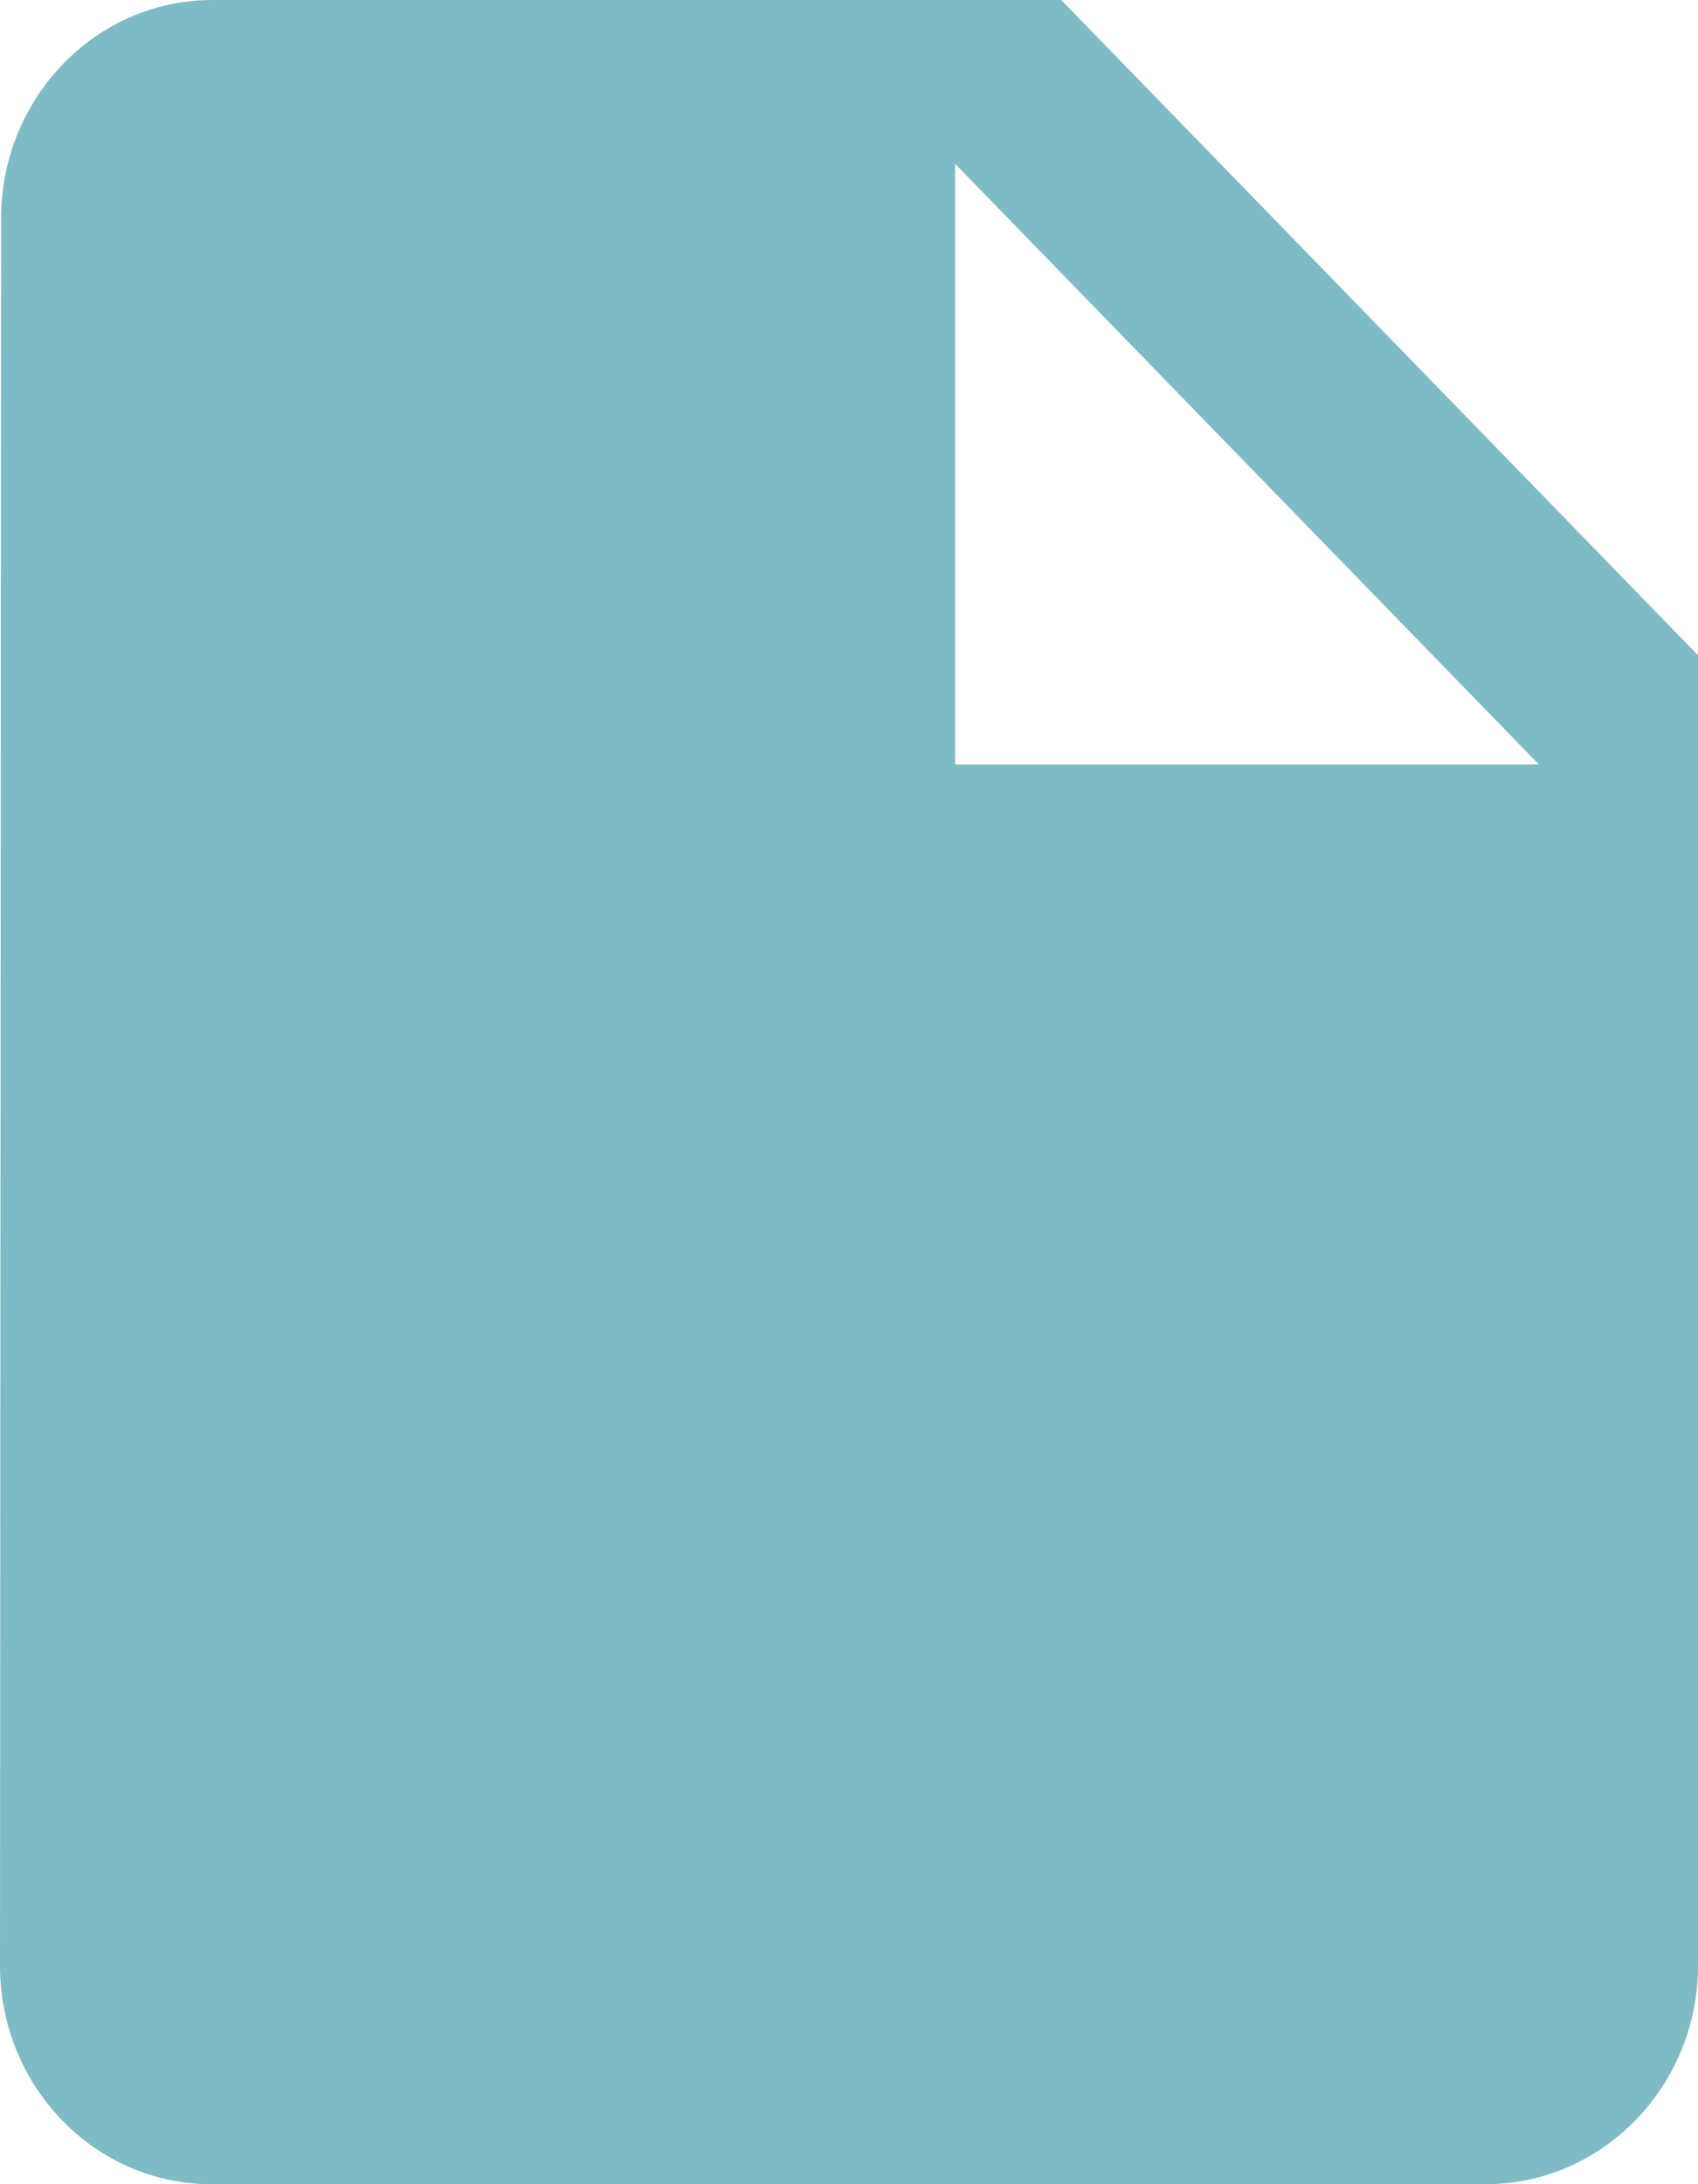 <?xml version="1.0" encoding="UTF-8"?>
<svg width="14px" height="18px" viewBox="0 0 14 18" version="1.1" xmlns="http://www.w3.org/2000/svg" xmlns:xlink="http://www.w3.org/1999/xlink">
    <!-- Generator: Sketch 45.2 (43514) - http://www.bohemiancoding.com/sketch -->
    <title>insert_drive_file_24px</title>
    <desc>Created with Sketch.</desc>
    <defs></defs>
    <g id="Page-1" stroke="none" stroke-width="1" fill="none" fill-rule="evenodd" opacity="0.5">
        <g id="Dashboard_collapsed-side-navigation" transform="translate(-29, -385)" fill-rule="nonzero" fill="#00778B">
            <g id="Group-19" transform="translate(26, 176)">
                <g id="Group-12">
                    <g id="insert_drive_file_24px" transform="translate(3, 209)">
                        <path d="M1.75,0 C0.787,0 0.009,0.81 0.009,1.8 L0,16.2 C0,17.19 0.779,18 1.741,18 L12.25,18 C13.213,18 14,17.19 14,16.2 L14,5.4 L8.75,0 L1.75,0 Z M7.875,6.3 L7.875,1.35 L12.688,6.3 L7.875,6.3 Z" id="Shape"></path>
                    </g>
                </g>
            </g>
        </g>
    </g>
</svg>